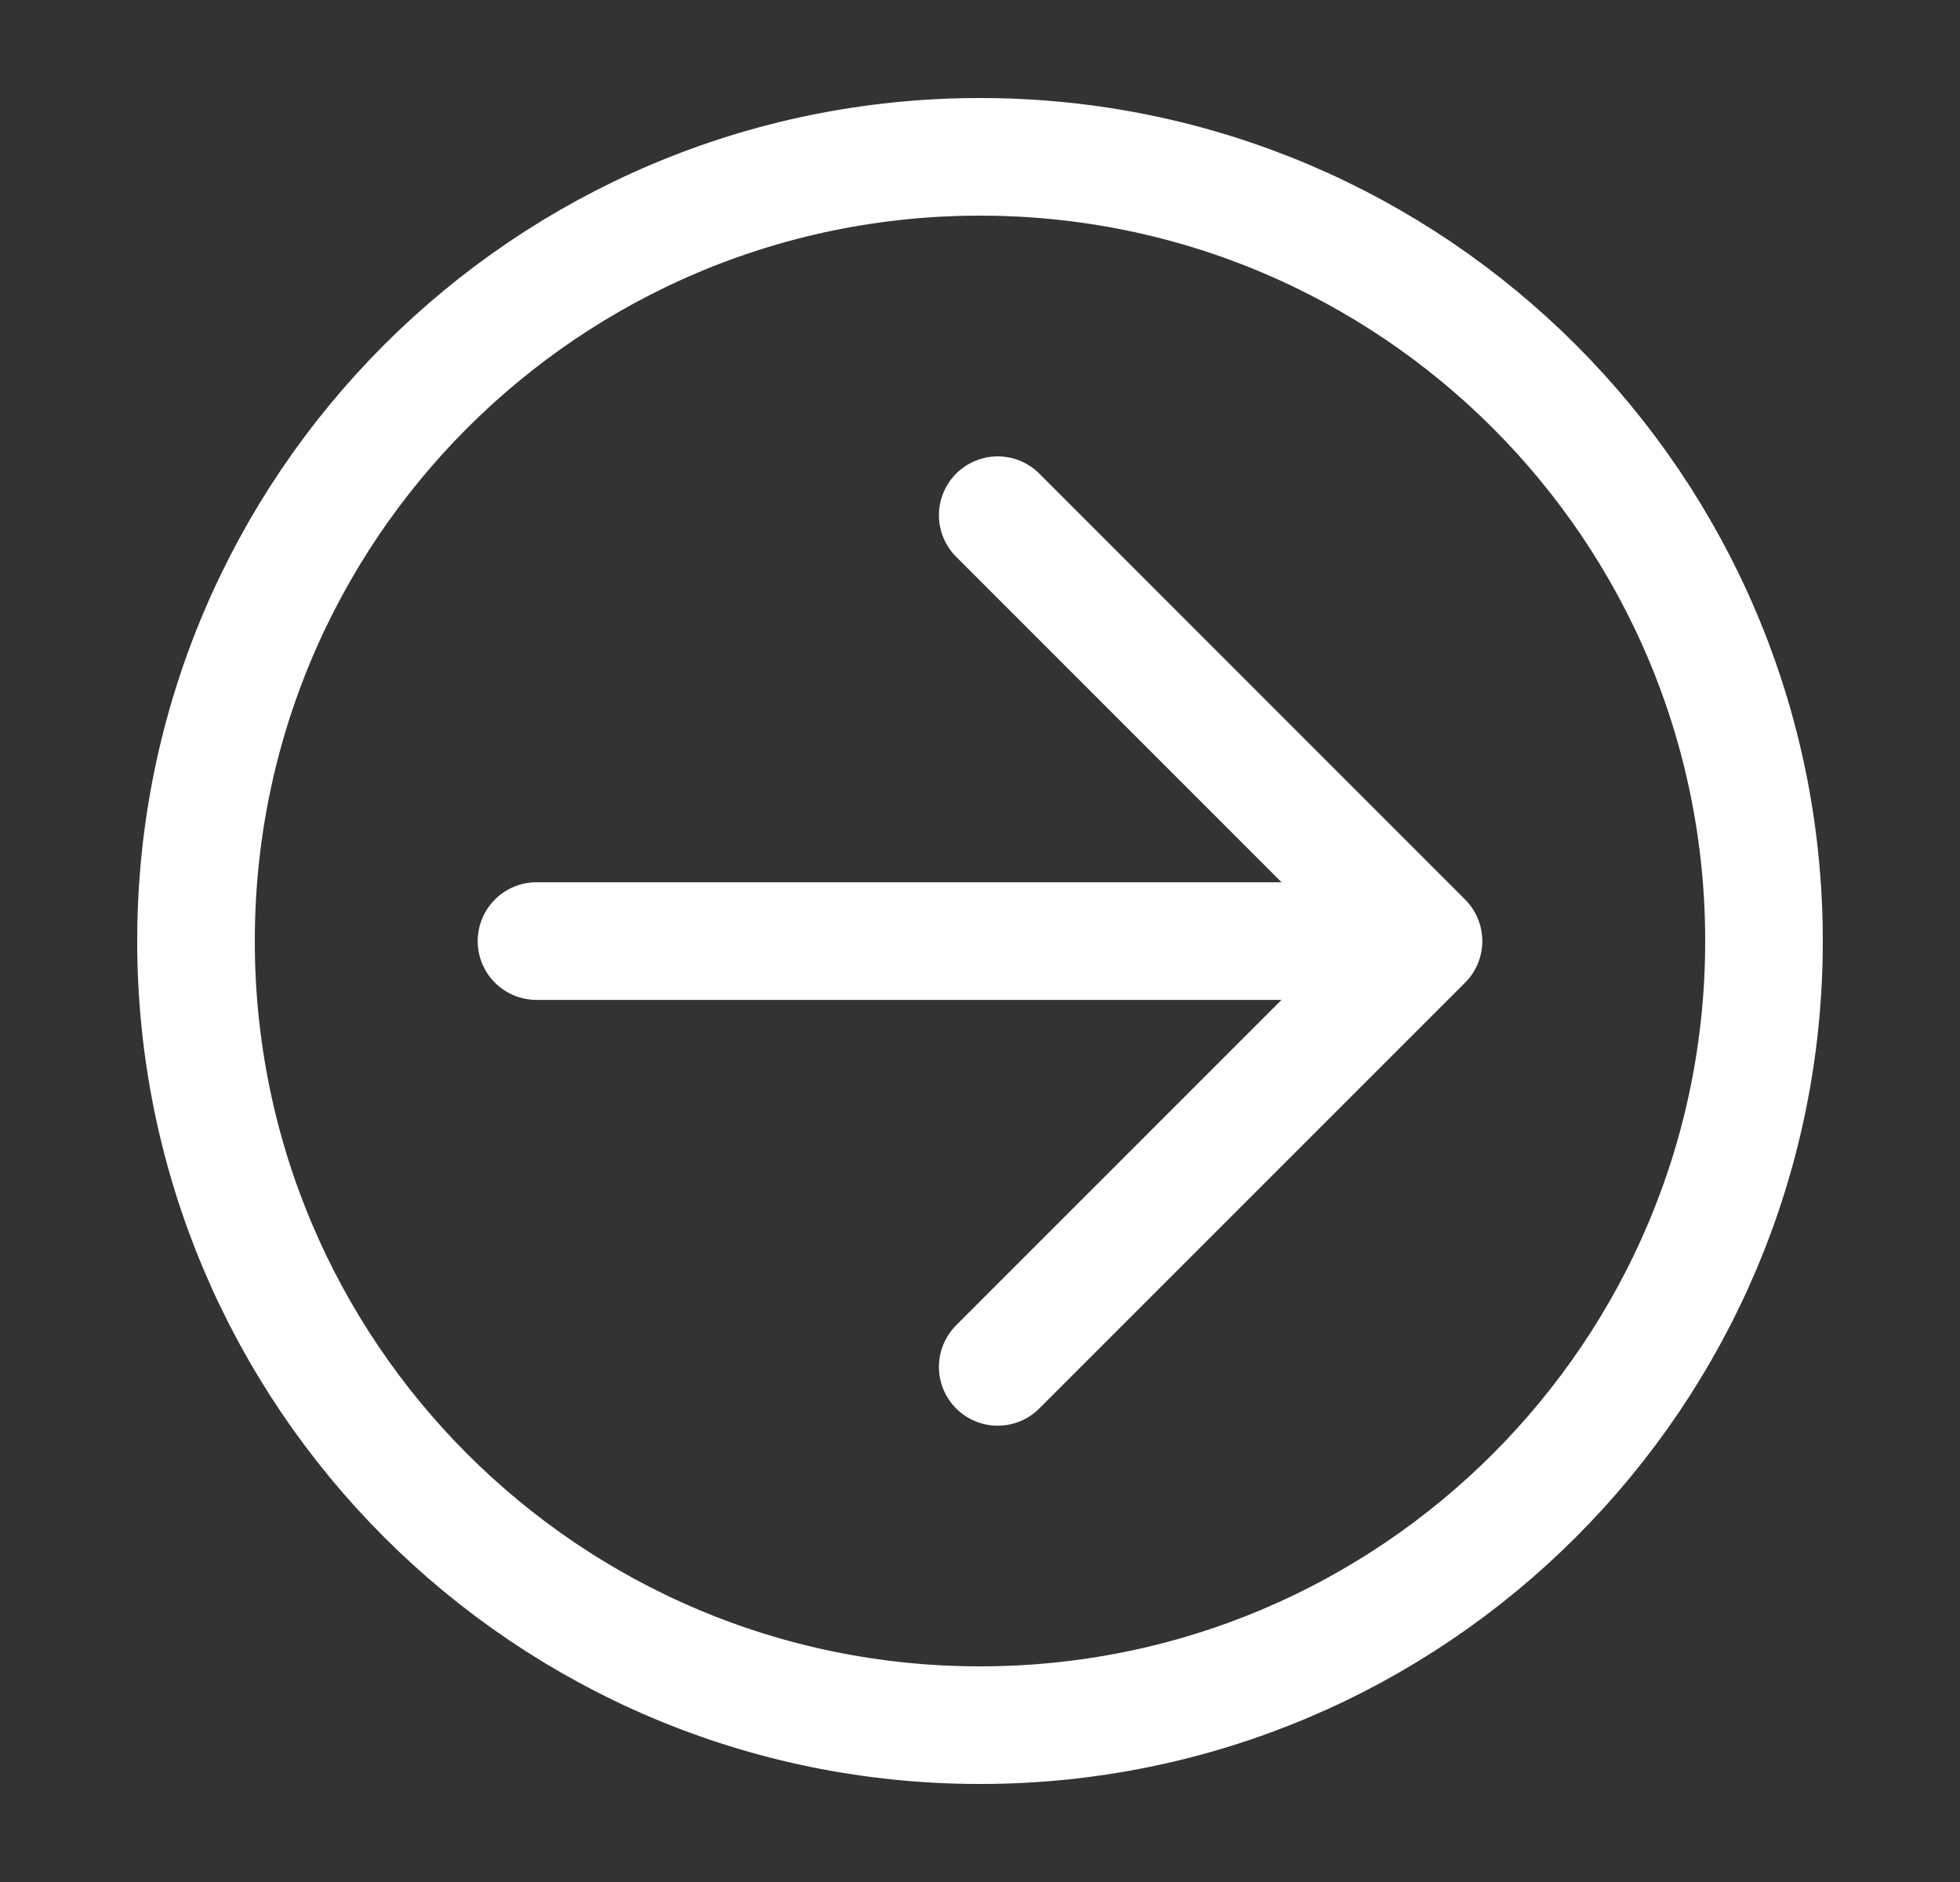 <svg width="25" height="24" viewBox="0 0 25 24" fill="none" xmlns="http://www.w3.org/2000/svg">
<rect x="0" y="0" width="25" height="24" fill="#333333" stroke="none"/>
<path d="M12.5 22C18.023 22 22.5 17.523 22.5 12C22.5 6.477 18.023 2 12.5 2C6.977 2 2.5 6.477 2.5 12C2.5 17.523 6.977 22 12.5 22Z" stroke="white" stroke-width="1.5" stroke-linecap="round" stroke-linejoin="round"/>
<path d="M6.843 12.001L18.157 12.001M18.157 12.001L12.726 17.431M18.157 12.001L12.726 6.57" stroke="white" stroke-width="1.5" stroke-linecap="round" stroke-linejoin="round"/>
</svg>
